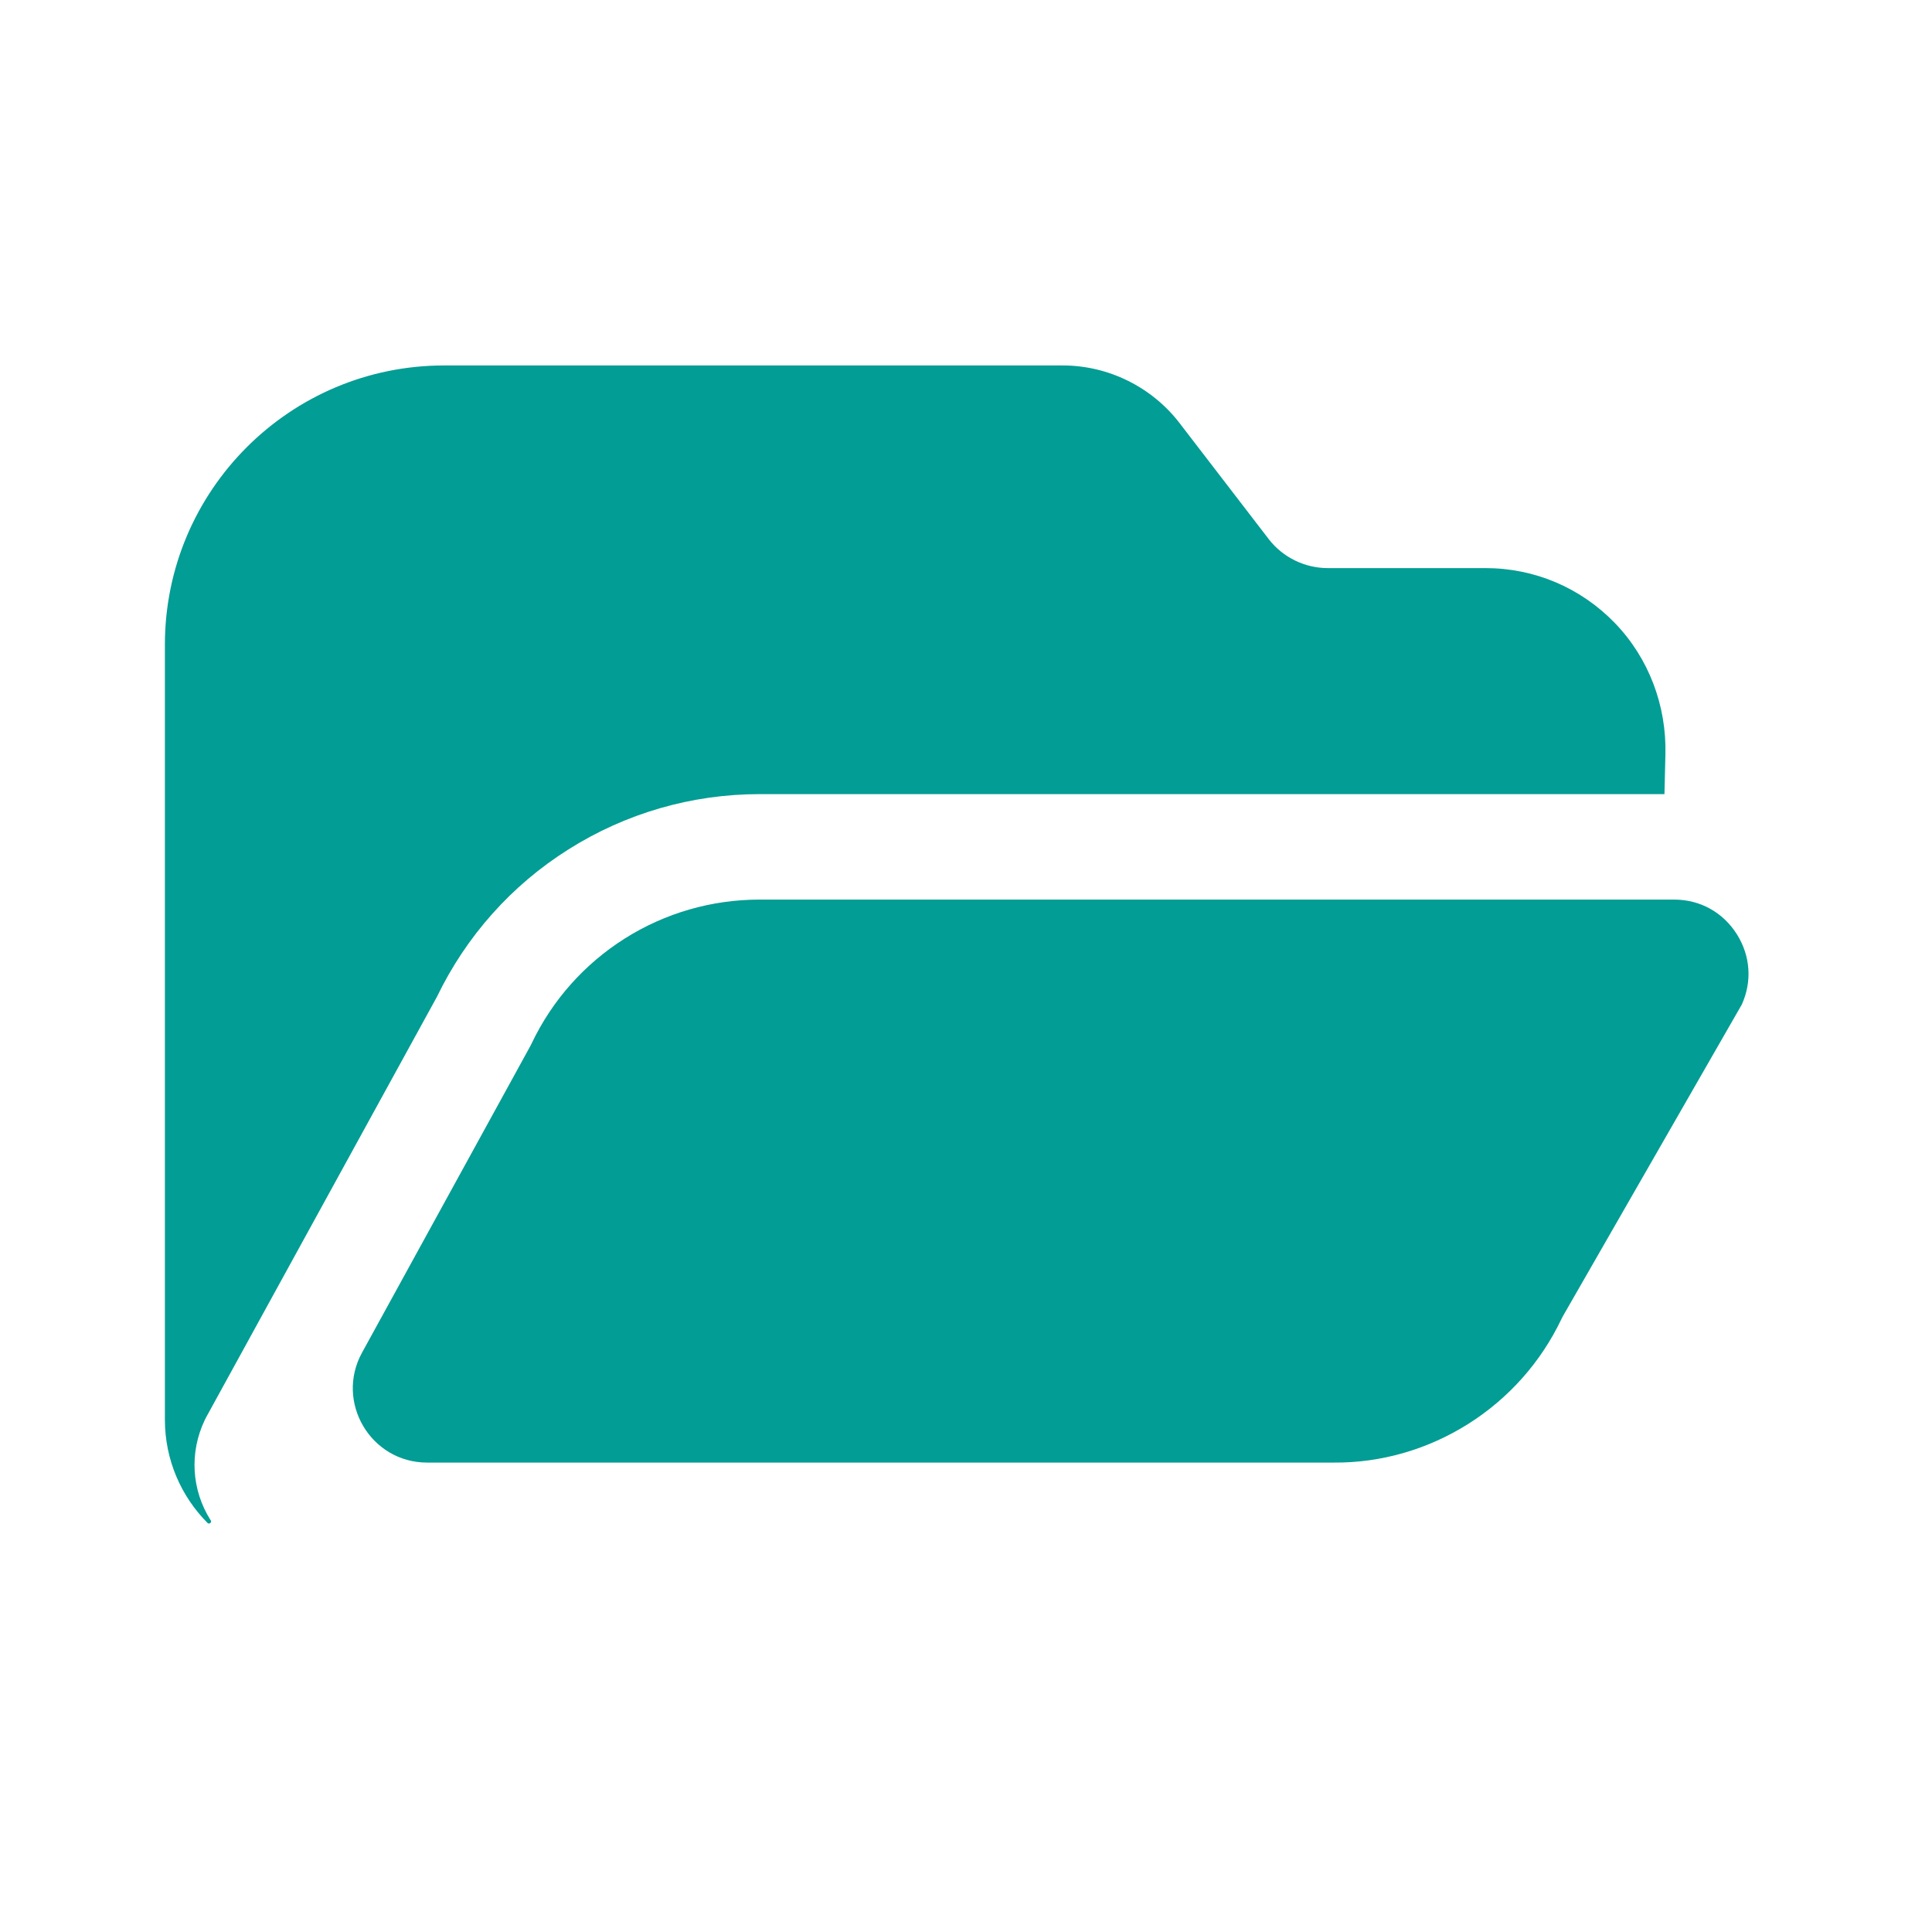 <?xml version="1.0" standalone="no"?><!DOCTYPE svg PUBLIC "-//W3C//DTD SVG 1.1//EN" "http://www.w3.org/Graphics/SVG/1.1/DTD/svg11.dtd"><svg t="1678598835941" class="icon" viewBox="0 0 1024 1024" version="1.1" xmlns="http://www.w3.org/2000/svg" p-id="2086" xmlns:xlink="http://www.w3.org/1999/xlink" width="200" height="200"><path d="M108.5 752.7l0.7-1.4 122.4-223c15.5-32.1 39.5-59.1 69.7-78.1 30.4-19.2 65.4-29.3 101.3-29.3h479.6l0.5-20.9c0.7-25.9-8.8-51.2-26.8-69.8-18.1-18.7-42.5-29.1-68.6-29.1h-83.6c-12.1 0-23.8-5.7-31.2-15.3L625 224c-14.7-19-37.7-30.3-61.7-30.3H235.4c-81.7 0-148 66.3-148 148v410.7c0 21.4 8.6 40.7 22.6 54.8 0.9 0.9 2.4-0.3 1.7-1.4 0 0 0-0.1-0.1-0.1-10.1-16-11.3-35.8-3.1-53z" fill="#029d94" p-id="2087"></path><path d="M778.2 754.7c21.4-13.5 38.5-32.7 49.4-55.6l0.5-1 0.5-0.9 94.6-164.8c5.5-12.2 4.6-25.7-2.6-37.2-7.4-11.7-19.5-18.4-33.3-18.4H402.6c-25.3 0-50 7.1-71.4 20.6-21.4 13.5-38.5 32.7-49.4 55.6l-0.7 1.4-89.2 162.5c-14.4 26.2 4.6 58.3 34.5 58.3h480.5c25.2 0.2 49.9-7 71.3-20.5z" fill="#029d94" p-id="2088"></path></svg>